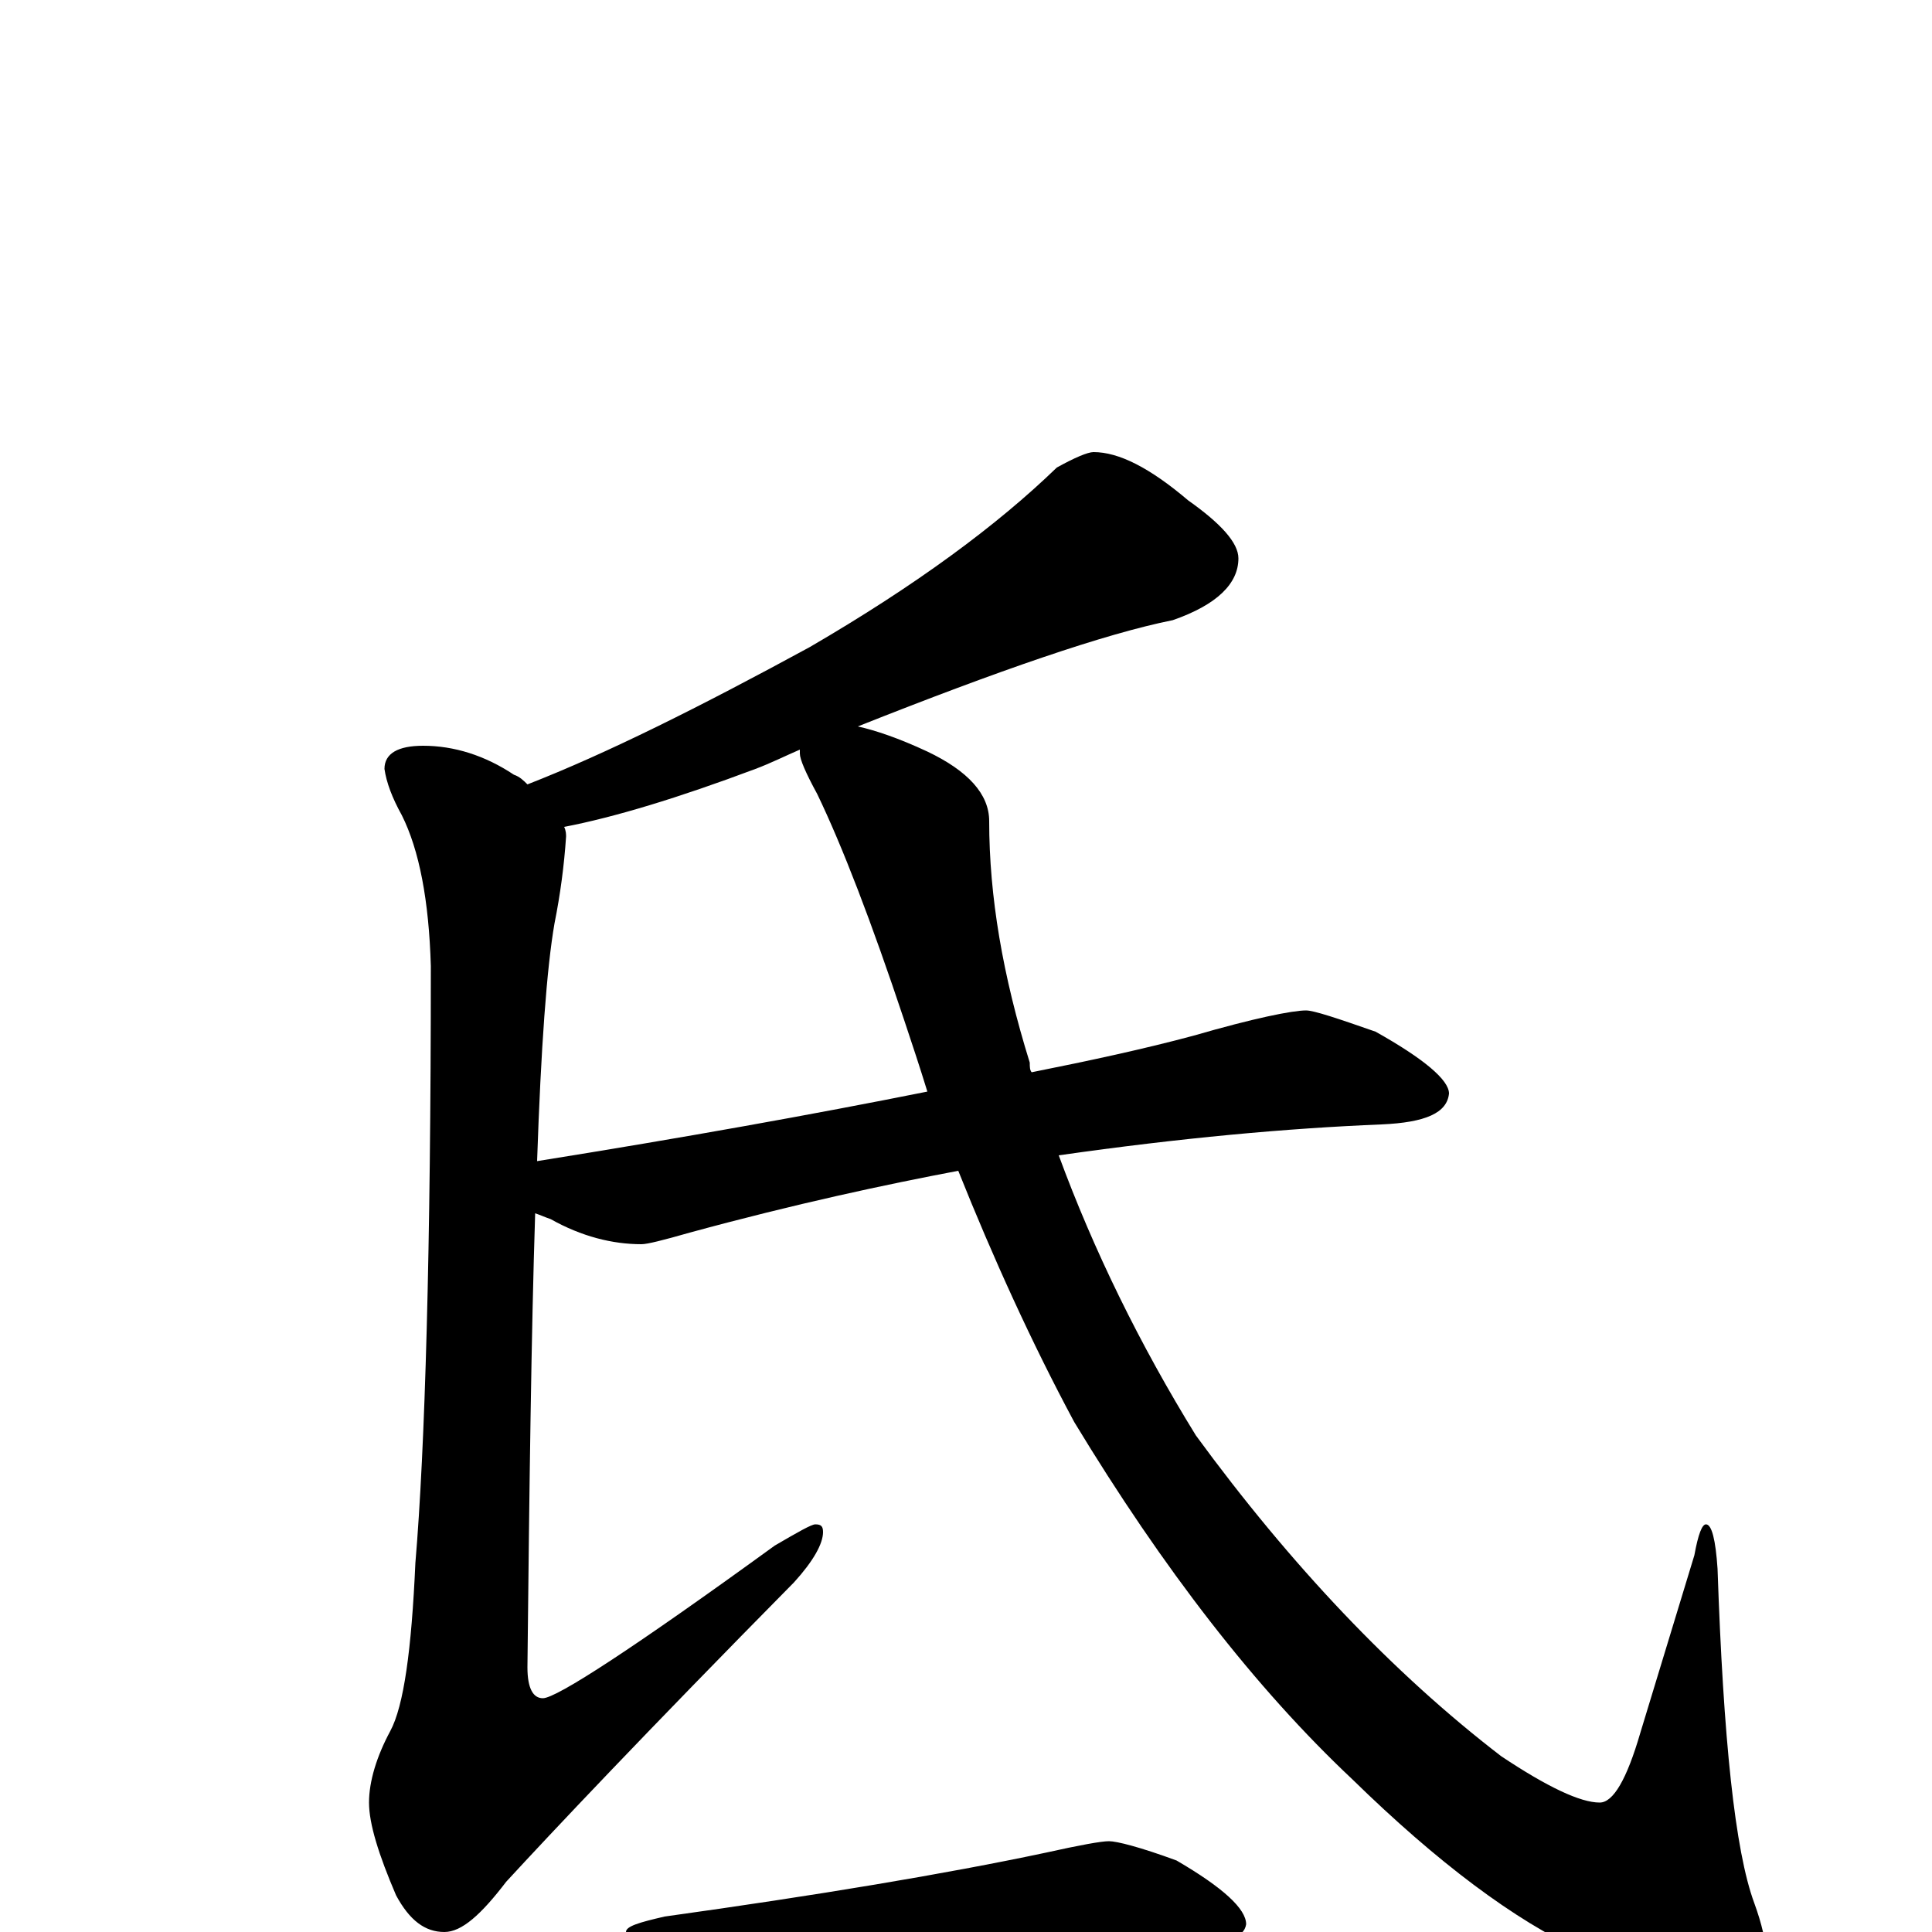<?xml version="1.0" encoding="utf-8" ?>
<!DOCTYPE svg PUBLIC "-//W3C//DTD SVG 1.1//EN" "http://www.w3.org/Graphics/SVG/1.1/DTD/svg11.dtd">
<svg version="1.1" id="Layer_1" xmlns="http://www.w3.org/2000/svg" xmlns:xlink="http://www.w3.org/1999/xlink" x="0px" y="145px" width="1000px" height="1000px" viewBox="0 0 1000 1000" enable-background="new 0 0 1000 1000" xml:space="preserve">
<g id="Layer_1">
<path id="glyph" transform="matrix(1 0 0 -1 0 1000)" d="M566,766C579,766 595,758 615,741C632,729 641,719 641,711C641,698 630,687 607,679C572,672 517,653 444,624C453,622 465,618 480,611C501,601 512,589 512,575C512,536 519,495 533,450C533,448 533,446 534,445C564,451 592,457 618,464C649,473 669,477 676,477C680,477 692,473 712,466C737,452 750,441 750,434C749,424 738,419 715,418C666,416 611,411 548,402C566,353 590,304 619,257C668,190 721,134 777,91C801,75 818,67 828,67C835,67 842,79 849,103l28,92C879,206 881,211 883,211C886,211 888,203 889,188C892,100 898,42 908,15C912,4 914,-5 914,-11C914,-22 906,-27 891,-27C869,-27 845,-21 819,-10C784,6 744,36 700,79C650,126 602,188 556,264C534,305 514,349 496,394C459,387 412,377 357,362C343,358 335,356 332,356C317,356 301,360 285,369C282,370 280,371 277,372C275,310 274,232 273,137C273,126 276,121 281,121C288,121 328,147 401,200C413,207 420,211 422,211C425,211 426,210 426,207C426,201 421,192 411,181C334,103 285,51 262,26C249,9 239,0 230,0C220,0 212,6 205,19C196,40 191,56 191,67C191,78 195,91 202,104C209,117 213,146 215,191C220,250 223,353 223,500C222,534 217,560 208,578C203,587 200,595 199,602C199,610 206,614 219,614C235,614 251,609 266,599C269,598 271,596 273,594C314,610 362,634 419,665C474,697 516,728 547,758C556,763 563,766 566,766M480,435C476,448 472,460 468,472C451,523 436,562 423,589C417,600 414,607 414,610C414,611 414,611 414,612C407,609 399,605 391,602C351,587 318,577 292,572C293,570 293,568 293,567C292,552 290,537 287,522C283,499 280,458 278,399C353,411 420,423 480,435M574,47C578,47 590,44 609,37C633,23 645,12 645,4C644,-3 634,-7 613,-7C581,-8 544,-11 502,-15C479,-17 448,-21 409,-28C401,-30 396,-31 395,-31C380,-31 365,-27 350,-20C333,-13 324,-7 324,0C324,3 331,5 344,8C423,19 489,30 541,41C559,45 570,47 574,47z"/>
</g>
</svg>
